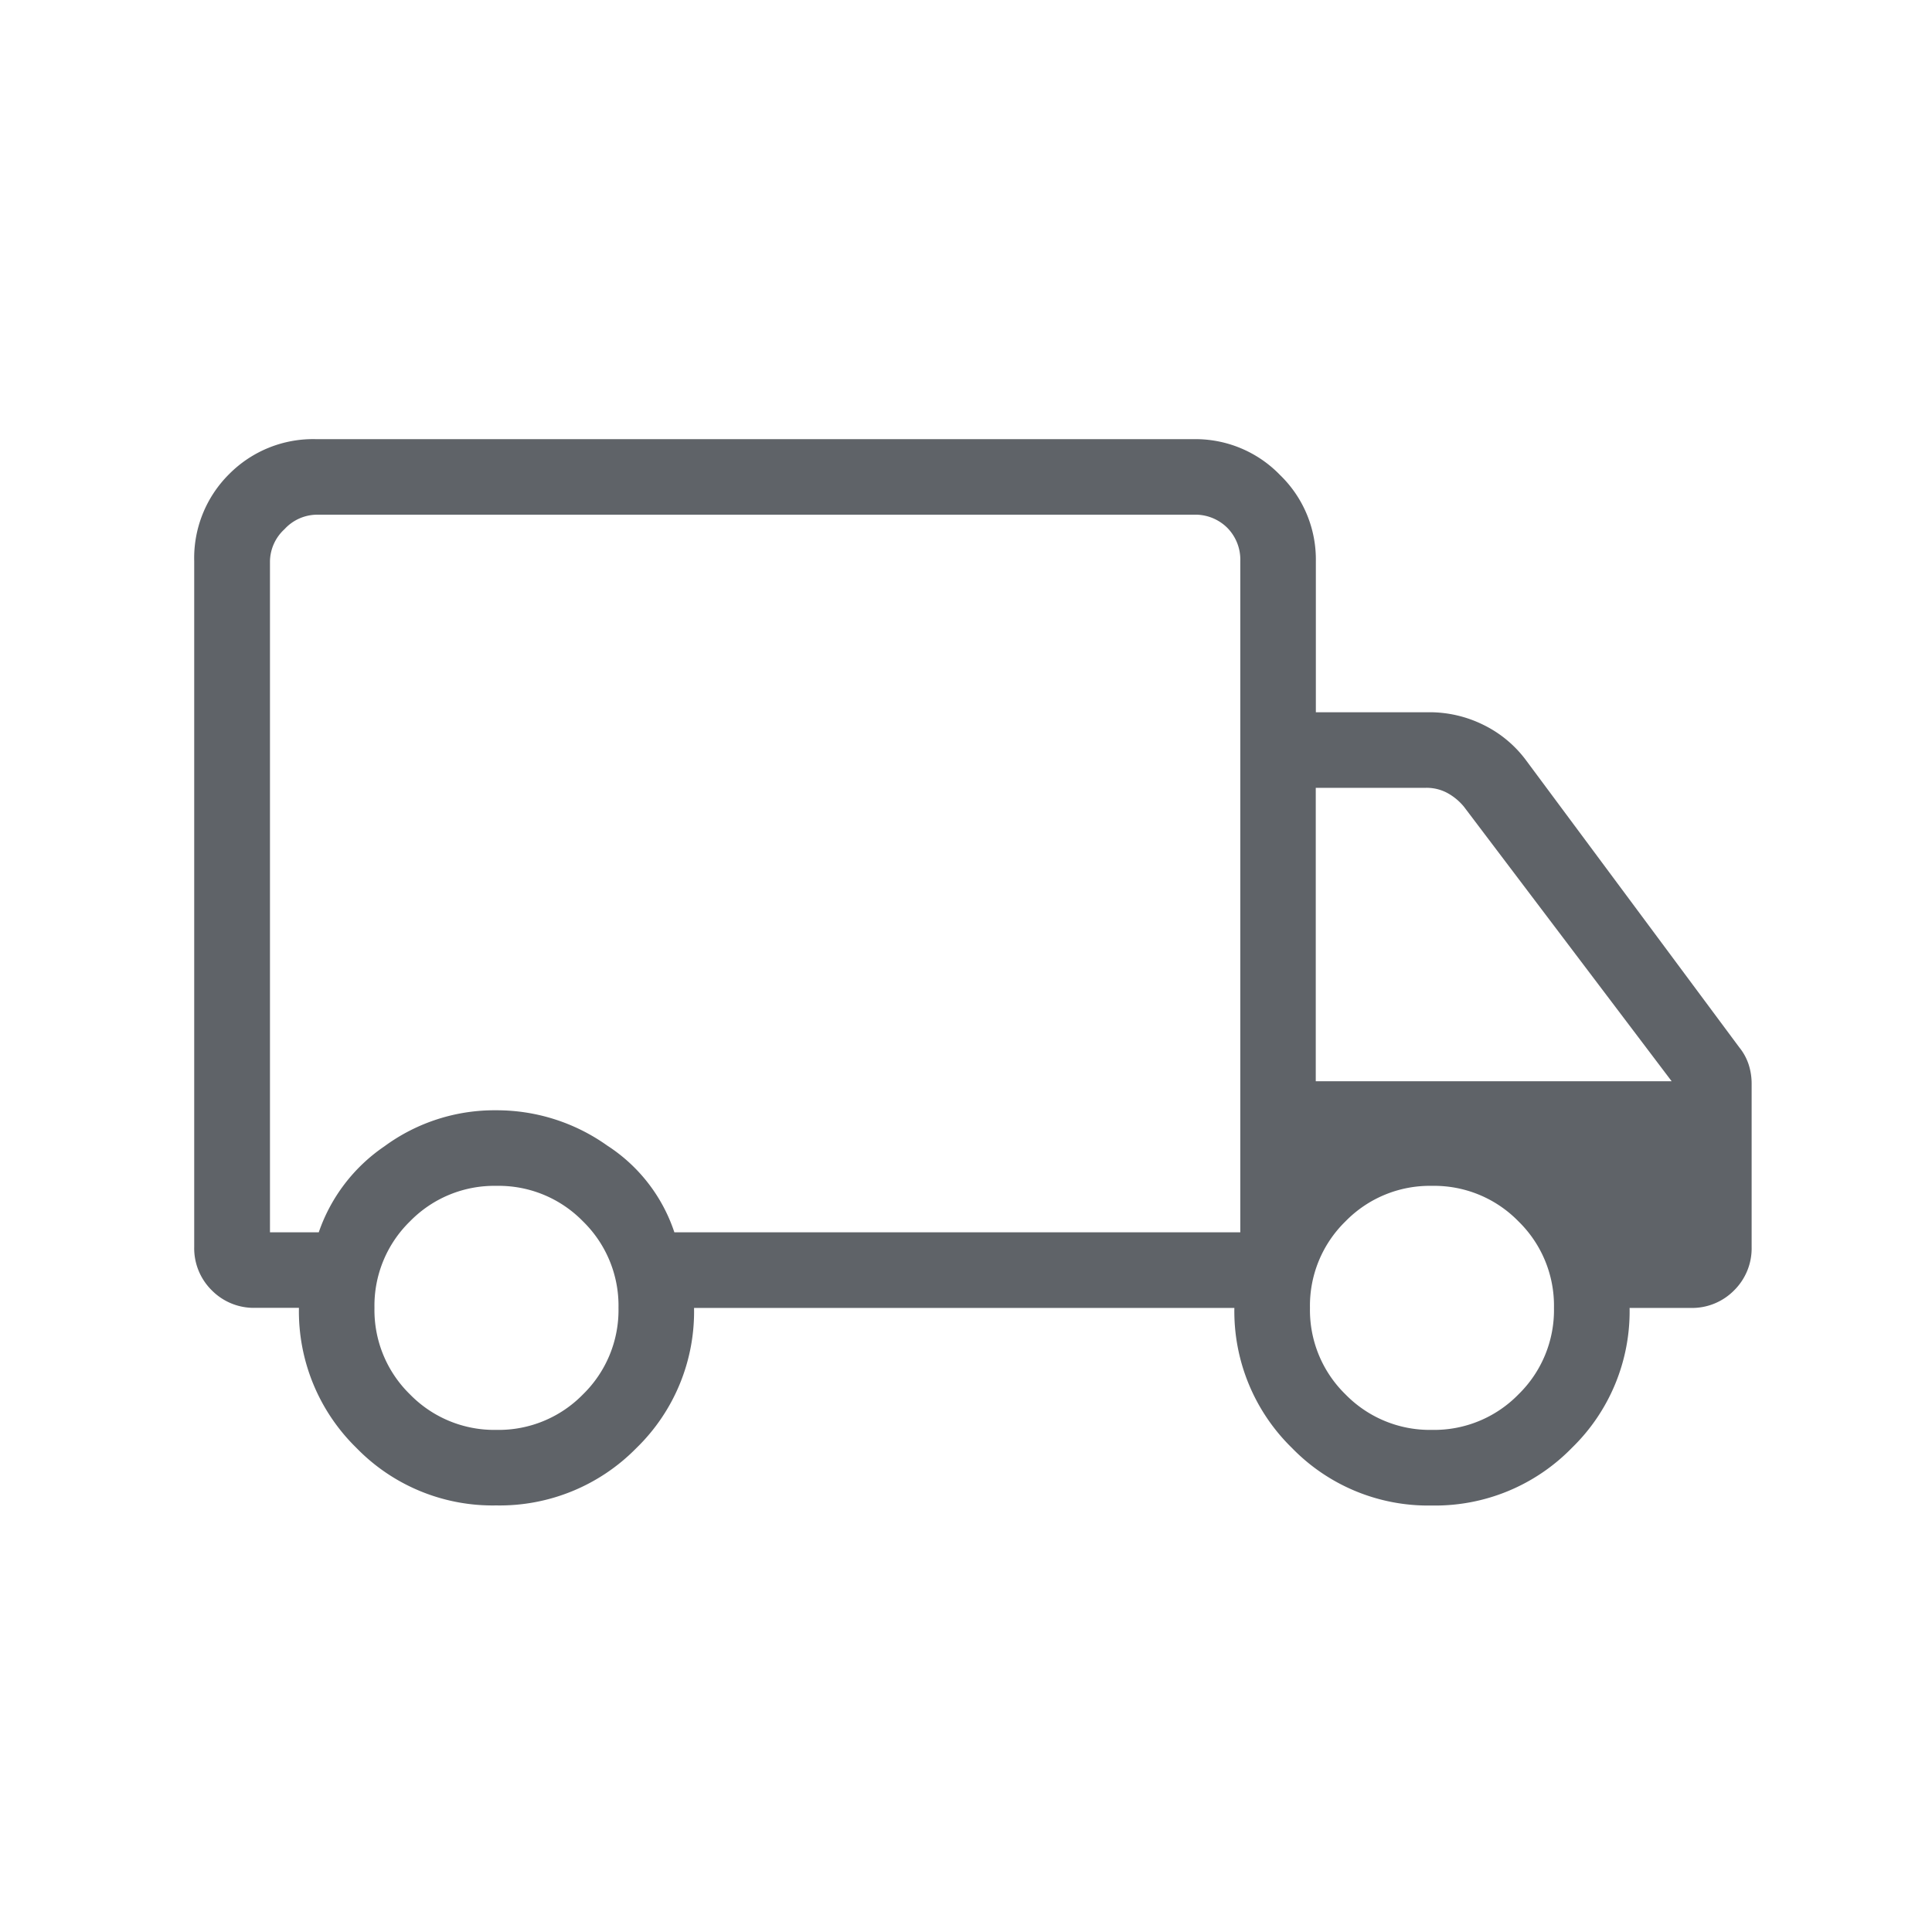 <svg xmlns="http://www.w3.org/2000/svg" xmlns:xlink="http://www.w3.org/1999/xlink" width="84" height="84" viewBox="0 0 84 84">
  <defs>
    <clipPath id="clip-path">
      <rect id="Rectangle_25927" data-name="Rectangle 25927" width="84" height="84" transform="translate(-0.267)" fill="#fff" stroke="#707070" stroke-width="1"/>
    </clipPath>
  </defs>
  <g id="Mask_Group_21295" data-name="Mask Group 21295" transform="translate(0.267)" clip-path="url(#clip-path)">
    <path id="Path_96341" data-name="Path 96341" d="M80.812-713.641a8.256,8.256,0,0,1-6.08-2.506,8.3,8.3,0,0,1-2.494-6.084h-1.9a2.567,2.567,0,0,1-1.89-.763,2.567,2.567,0,0,1-.763-1.89v-29.81a5.139,5.139,0,0,1,1.519-3.787A5.139,5.139,0,0,1,73-760h38.147a5.109,5.109,0,0,1,3.747,1.558,5.109,5.109,0,0,1,1.558,3.747v6.568h4.926a5.275,5.275,0,0,1,2.388.563A5.09,5.09,0,0,1,125.619-746l9.247,12.449a2.345,2.345,0,0,1,.4.729,2.705,2.705,0,0,1,.133.862v7.08a2.567,2.567,0,0,1-.763,1.89,2.567,2.567,0,0,1-1.89.763h-2.653a8.276,8.276,0,0,1-2.509,6.084,8.3,8.3,0,0,1-6.095,2.506,8.254,8.254,0,0,1-6.08-2.506,8.3,8.3,0,0,1-2.5-6.084H89.417a8.265,8.265,0,0,1-2.51,6.095A8.321,8.321,0,0,1,80.812-713.641Zm.015-3.284a5.119,5.119,0,0,0,3.761-1.544,5.119,5.119,0,0,0,1.544-3.761,5.119,5.119,0,0,0-1.544-3.761,5.119,5.119,0,0,0-3.761-1.544,5.119,5.119,0,0,0-3.761,1.544,5.12,5.12,0,0,0-1.544,3.761,5.12,5.12,0,0,0,1.544,3.761A5.119,5.119,0,0,0,80.827-716.925Zm-9.853-8.59H73.1a7.447,7.447,0,0,1,2.855-3.739,8.081,8.081,0,0,1,4.875-1.567,8.284,8.284,0,0,1,4.813,1.535,7.176,7.176,0,0,1,2.918,3.77h24.606v-29.179a1.97,1.97,0,0,0-.568-1.453,1.97,1.97,0,0,0-1.453-.568H73a1.934,1.934,0,0,0-1.39.631,1.932,1.932,0,0,0-.631,1.39v29.179Zm50.527,8.59a5.116,5.116,0,0,0,3.76-1.544,5.119,5.119,0,0,0,1.544-3.761,5.119,5.119,0,0,0-1.544-3.761,5.116,5.116,0,0,0-3.76-1.544,5.119,5.119,0,0,0-3.761,1.544,5.119,5.119,0,0,0-1.544,3.761,5.119,5.119,0,0,0,1.544,3.761A5.119,5.119,0,0,0,121.5-716.925Zm-5.053-15.158h15.474l-9.032-11.937a2.458,2.458,0,0,0-.727-.6,1.9,1.9,0,0,0-.915-.221h-4.8ZM92.07-741.115Z" transform="translate(-59.508 779.094)" fill="#5f6368"/>
  </g>
</svg>
